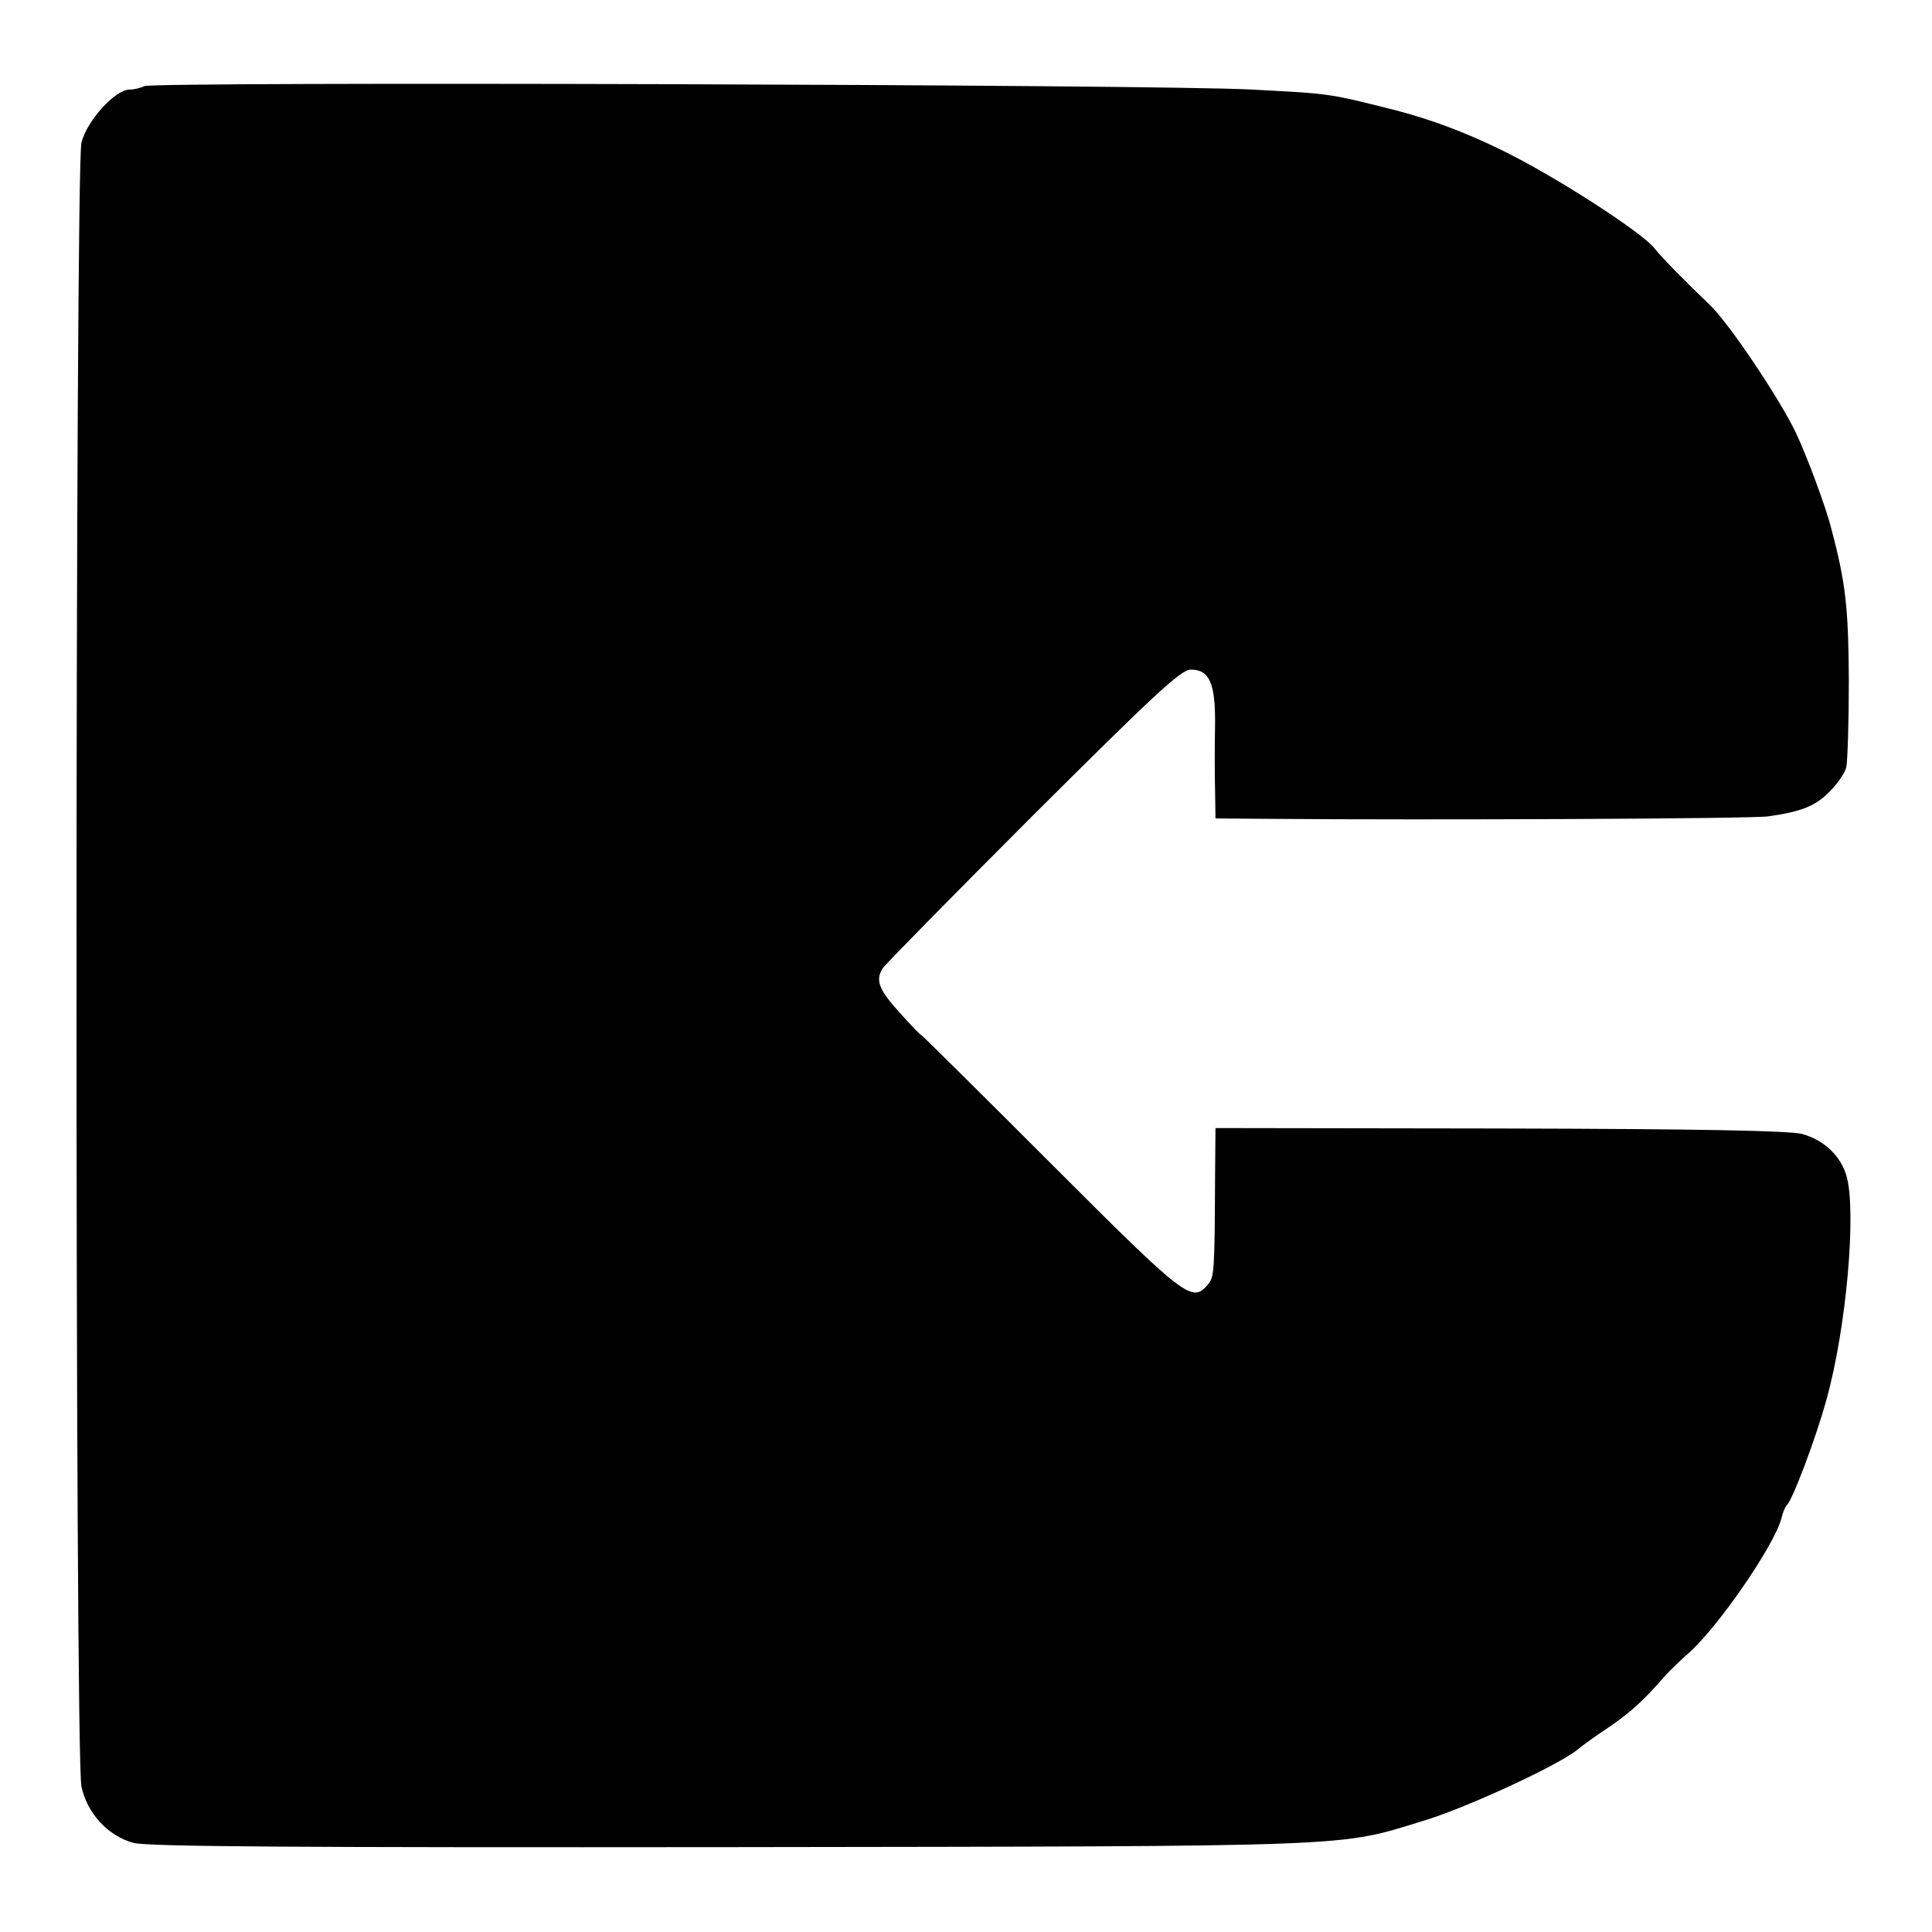 <?xml version="1.0" standalone="no"?>
<!DOCTYPE svg PUBLIC "-//W3C//DTD SVG 20010904//EN"
 "http://www.w3.org/TR/2001/REC-SVG-20010904/DTD/svg10.dtd">
<svg version="1.0" xmlns="http://www.w3.org/2000/svg"
 width="453pt" height="453pt" viewBox="0 0 453 453"
 preserveAspectRatio="xMidYMid meet">
<g transform="translate(0,453) scale(0.1,-0.1)"
fill="#000000" stroke="none">
<path d="M338 4328 c-7 -4 -23 -8 -34 -8 -34 0 -100 -73 -113 -124 -15 -62
-16 -3783 0 -3855 13 -62 62 -116 122 -132 31 -9 391 -11 1402 -10 1481 2
1421 0 1620 61 99 29 319 131 363 167 12 10 45 34 74 53 51 35 81 62 128 116
14 16 39 40 55 54 68 57 205 255 222 320 3 14 9 27 12 30 13 10 69 158 94 250
46 165 70 437 47 521 -13 48 -53 86 -104 100 -29 8 -243 12 -708 13 l-668 1
-1 -115 c-1 -224 -2 -235 -17 -252 -37 -44 -52 -32 -369 285 -167 167 -303
302 -303 300 0 -2 -23 22 -50 52 -50 55 -58 77 -40 105 5 8 163 169 352 358
284 283 347 342 370 342 44 0 58 -32 57 -130 -1 -47 -1 -115 0 -152 l1 -67
133 -1 c348 -3 1130 0 1164 6 78 11 111 25 143 58 19 19 36 44 39 57 3 13 6
105 6 204 -1 169 -7 227 -41 355 -12 49 -57 170 -83 225 -38 80 -159 260 -202
300 -55 53 -114 112 -129 132 -29 38 -237 172 -361 232 -84 41 -162 70 -241
91 -166 42 -156 40 -343 50 -213 12 -2580 19 -2597 8z"/>
</g>
</svg>
